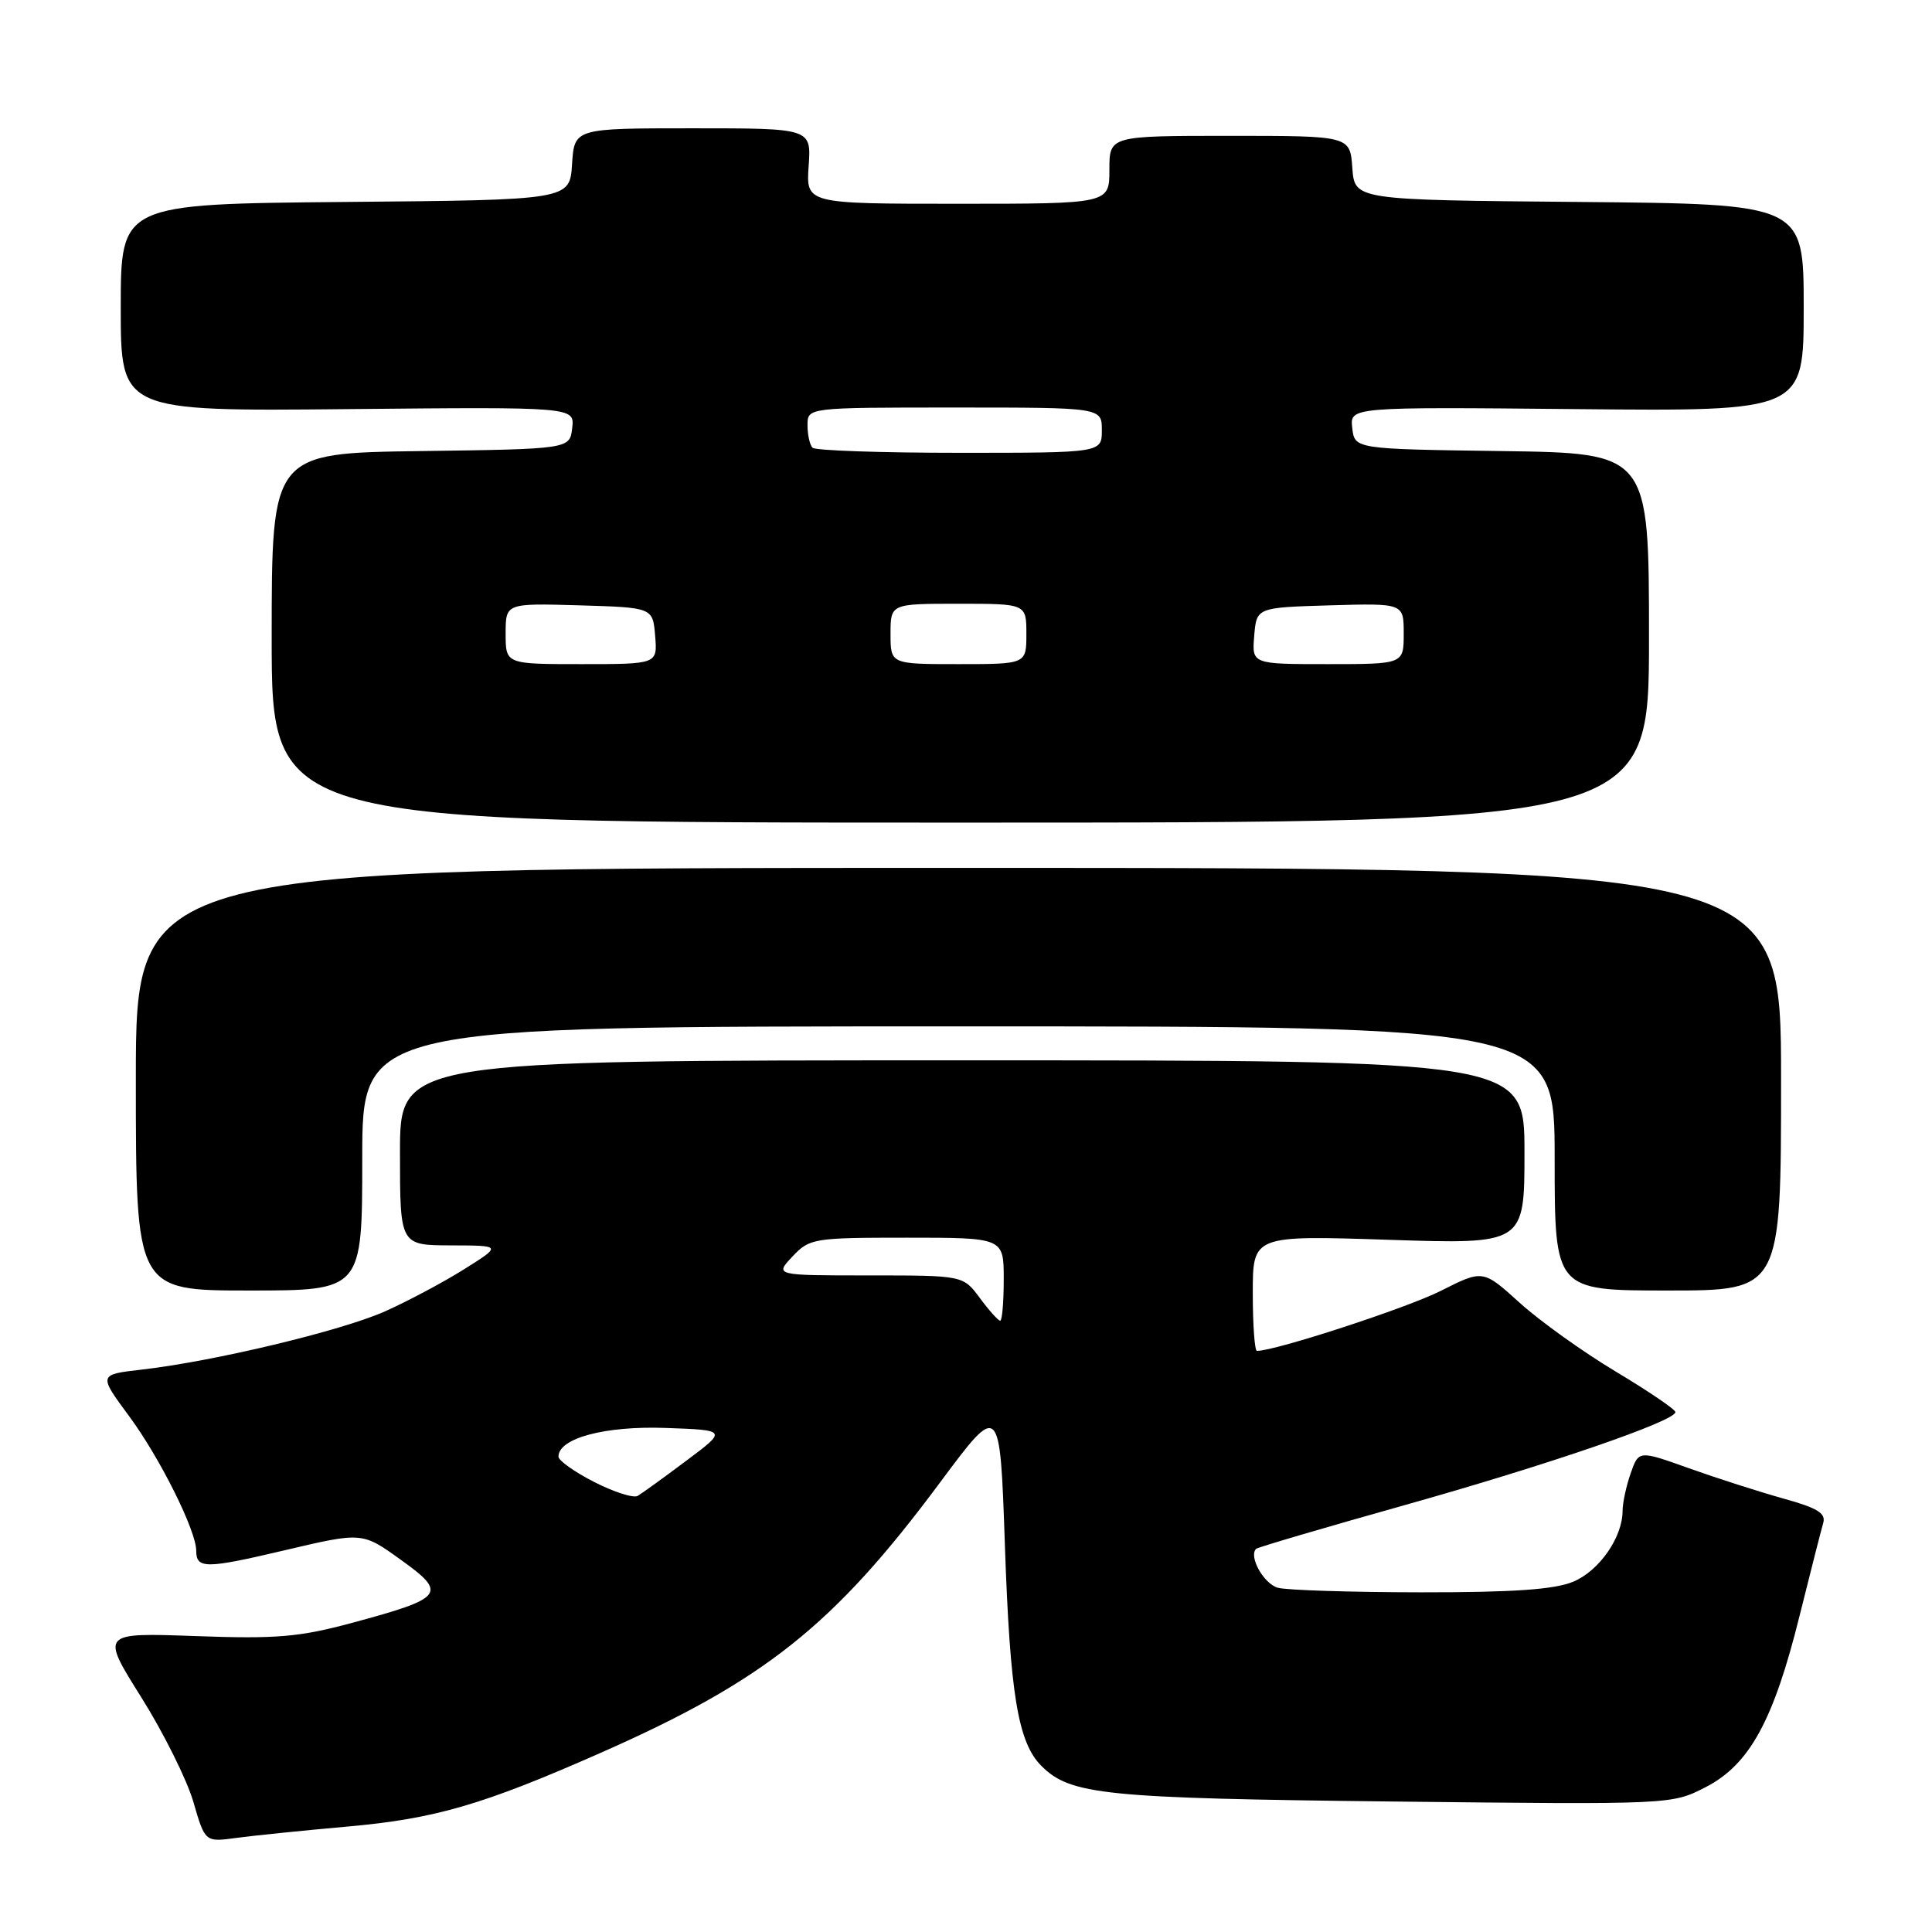 <?xml version="1.0" encoding="UTF-8" standalone="no"?>
<!DOCTYPE svg PUBLIC "-//W3C//DTD SVG 1.1//EN" "http://www.w3.org/Graphics/SVG/1.1/DTD/svg11.dtd" >
<svg xmlns="http://www.w3.org/2000/svg" xmlns:xlink="http://www.w3.org/1999/xlink" version="1.1" viewBox="0 0 256 256">
 <g >
 <path fill="currentColor"
d=" M 46.14 242.02 C 57.64 240.99 63.98 239.15 79.50 232.30 C 101.32 222.68 110.48 215.39 124.58 196.41 C 132.50 185.76 132.50 185.76 133.15 204.65 C 133.83 224.50 134.88 230.88 137.99 233.99 C 141.83 237.83 146.27 238.28 184.50 238.71 C 221.50 239.12 221.50 239.12 226.00 236.81 C 231.82 233.82 235.01 228.00 238.47 214.03 C 239.91 208.24 241.31 202.75 241.58 201.83 C 241.98 200.52 240.85 199.82 236.29 198.56 C 233.11 197.67 227.49 195.87 223.82 194.56 C 217.14 192.17 217.14 192.17 216.07 195.23 C 215.48 196.92 215.00 199.15 215.00 200.20 C 215.00 203.70 211.91 208.14 208.47 209.58 C 205.98 210.62 200.55 211.00 188.28 210.99 C 179.05 210.98 170.53 210.71 169.34 210.39 C 167.47 209.89 165.42 206.25 166.44 205.23 C 166.64 205.03 175.43 202.44 185.97 199.48 C 205.06 194.12 222.00 188.30 222.00 187.11 C 222.00 186.76 218.45 184.35 214.11 181.75 C 209.77 179.15 204.03 175.04 201.36 172.62 C 196.50 168.22 196.50 168.22 190.88 171.06 C 186.40 173.32 169.00 179.00 166.55 179.00 C 166.25 179.00 166.00 175.56 166.00 171.35 C 166.00 163.69 166.00 163.69 184.00 164.28 C 202.00 164.87 202.00 164.87 202.00 152.69 C 202.00 140.50 202.00 140.50 127.50 140.50 C 53.00 140.50 53.00 140.50 53.00 152.75 C 53.00 165.00 53.00 165.00 59.75 165.02 C 66.50 165.04 66.50 165.04 61.50 168.18 C 58.75 169.91 54.02 172.42 51.00 173.77 C 45.17 176.36 28.32 180.39 18.77 181.48 C 13.04 182.14 13.04 182.14 17.11 187.65 C 21.19 193.17 26.00 202.82 26.00 205.47 C 26.00 207.90 27.25 207.89 37.76 205.41 C 48.00 203.00 48.00 203.00 53.11 206.68 C 59.33 211.14 58.87 211.74 46.68 215.03 C 39.67 216.92 36.70 217.18 25.92 216.79 C 13.35 216.34 13.35 216.34 18.70 224.87 C 21.65 229.56 24.76 235.81 25.62 238.75 C 27.17 244.10 27.17 244.10 31.34 243.53 C 33.63 243.22 40.29 242.54 46.14 242.02 Z  M 48.00 153.50 C 48.00 136.00 48.00 136.00 127.00 136.00 C 206.00 136.00 206.00 136.00 206.00 153.50 C 206.00 171.00 206.00 171.00 221.00 171.00 C 236.00 171.00 236.00 171.00 236.00 143.00 C 236.00 115.00 236.00 115.00 127.00 115.00 C 18.00 115.00 18.00 115.00 18.00 143.00 C 18.00 171.00 18.00 171.00 33.00 171.00 C 48.00 171.00 48.00 171.00 48.00 153.50 Z  M 218.50 84.52 C 218.50 60.04 218.50 60.04 199.00 59.77 C 179.50 59.50 179.50 59.50 179.18 56.71 C 178.86 53.92 178.86 53.92 208.93 54.21 C 239.00 54.50 239.00 54.50 239.00 40.76 C 239.00 27.03 239.00 27.03 209.25 26.76 C 179.50 26.50 179.50 26.50 179.19 22.25 C 178.89 18.00 178.89 18.00 162.94 18.00 C 147.00 18.00 147.00 18.00 147.00 22.50 C 147.00 27.00 147.00 27.00 126.90 27.00 C 106.81 27.00 106.81 27.00 107.15 22.00 C 107.50 17.00 107.50 17.00 91.80 17.00 C 76.11 17.00 76.11 17.00 75.80 21.75 C 75.50 26.50 75.50 26.50 45.75 26.76 C 16.00 27.03 16.00 27.03 16.00 40.76 C 16.00 54.50 16.00 54.50 46.07 54.21 C 76.14 53.92 76.14 53.92 75.82 56.71 C 75.50 59.50 75.50 59.50 55.75 59.77 C 36.00 60.04 36.00 60.04 36.00 84.52 C 36.00 109.00 36.00 109.00 127.25 109.00 C 218.50 109.00 218.50 109.00 218.50 84.52 Z  M 78.75 196.38 C 76.14 195.05 74.00 193.53 74.00 193.01 C 74.00 190.57 80.15 188.92 88.21 189.21 C 96.36 189.50 96.36 189.50 90.93 193.56 C 87.94 195.80 85.05 197.89 84.50 198.21 C 83.95 198.54 81.36 197.71 78.75 196.38 Z  M 129.84 172.00 C 127.62 169.00 127.62 169.00 115.14 169.00 C 102.65 169.00 102.65 169.00 105.00 166.50 C 107.27 164.09 107.79 164.00 120.17 164.00 C 133.00 164.00 133.00 164.00 133.00 169.50 C 133.00 172.53 132.79 175.00 132.53 175.00 C 132.27 175.00 131.06 173.65 129.84 172.00 Z  M 67.00 83.96 C 67.00 79.93 67.00 79.93 76.75 80.21 C 86.50 80.50 86.50 80.50 86.81 84.25 C 87.12 88.00 87.12 88.00 77.06 88.00 C 67.00 88.00 67.00 88.00 67.00 83.96 Z  M 118.00 84.00 C 118.00 80.00 118.00 80.00 127.00 80.00 C 136.00 80.00 136.00 80.00 136.00 84.00 C 136.00 88.00 136.00 88.00 127.00 88.00 C 118.00 88.00 118.00 88.00 118.00 84.00 Z  M 166.19 84.25 C 166.50 80.50 166.50 80.50 176.25 80.21 C 186.00 79.93 186.00 79.93 186.00 83.96 C 186.00 88.00 186.00 88.00 175.94 88.00 C 165.88 88.00 165.88 88.00 166.19 84.25 Z  M 107.67 59.33 C 107.30 58.97 107.00 57.62 107.00 56.33 C 107.00 54.00 107.00 54.00 126.50 54.00 C 146.00 54.00 146.00 54.00 146.00 57.00 C 146.00 60.00 146.00 60.00 127.17 60.00 C 116.81 60.00 108.03 59.70 107.67 59.33 Z "/>
</g>
</svg>
